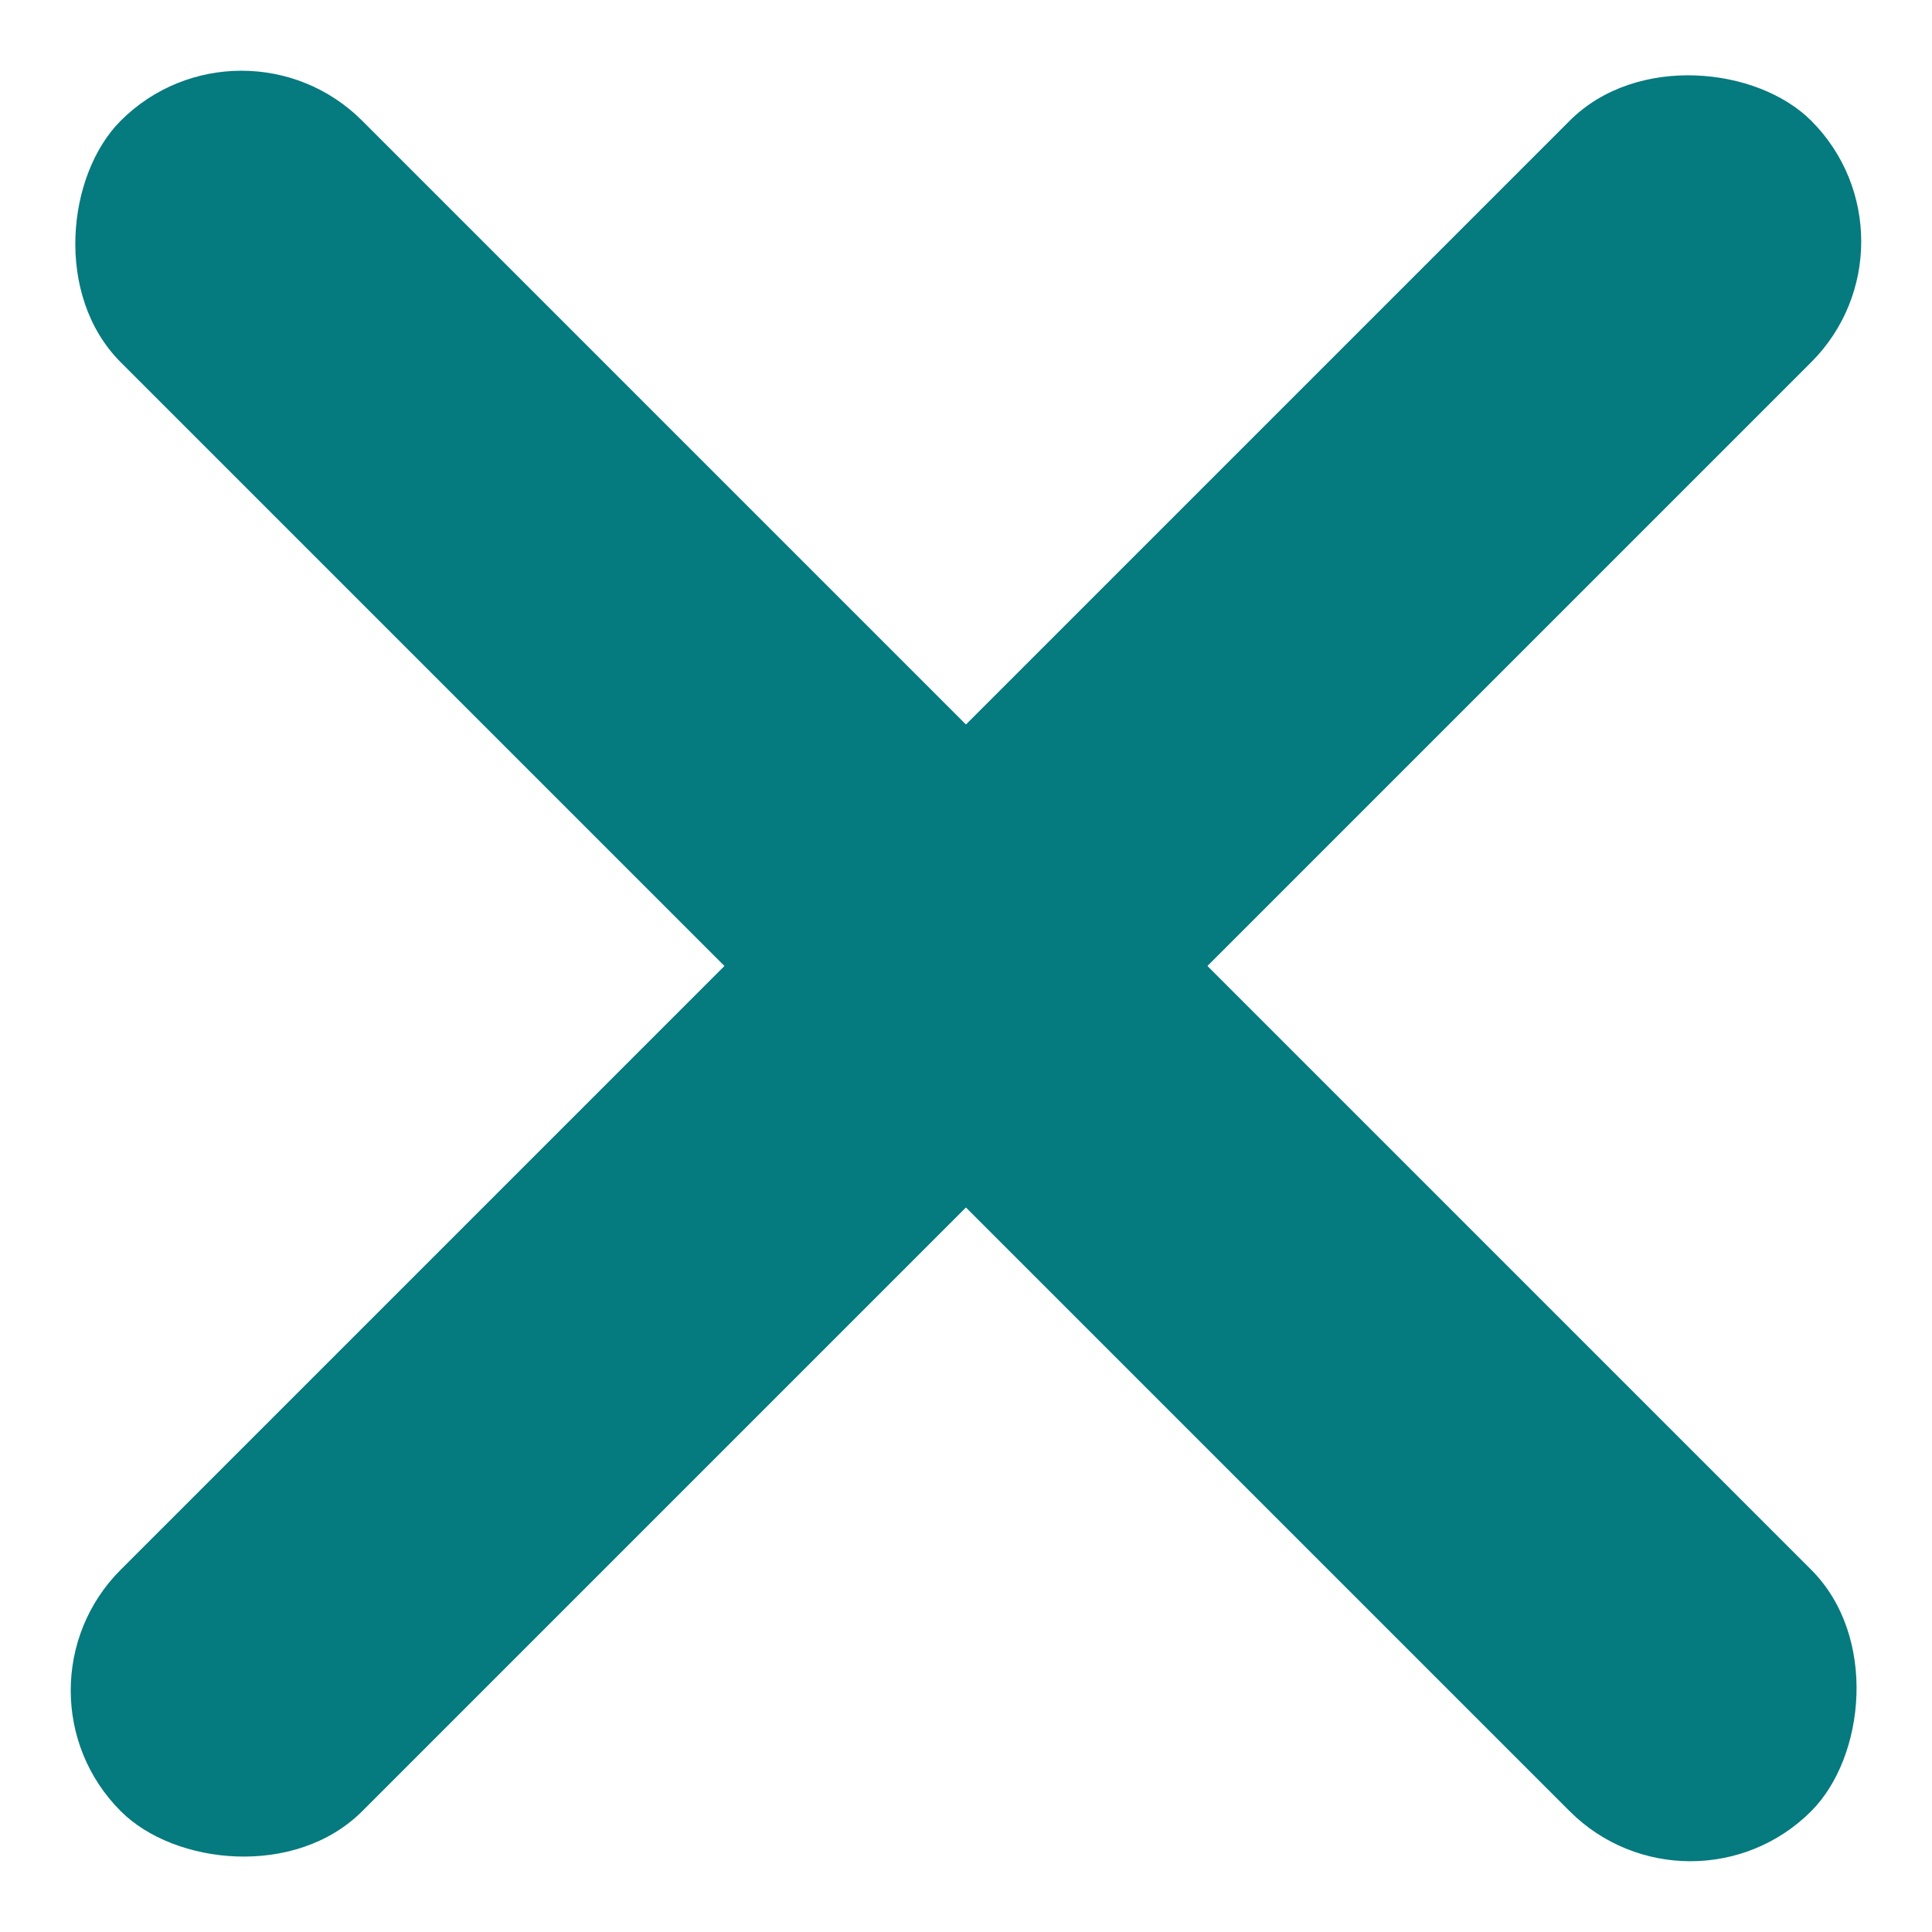 <svg xmlns="http://www.w3.org/2000/svg" width="16.971" height="16.971" viewBox="0 0 16.971 16.971"><g transform="translate(-31.792 -532)"><rect width="21" height="3" rx="1.5" transform="translate(33.913 532) rotate(45)" fill="#057a7f"/><rect width="21" height="3" rx="1.5" transform="translate(31.792 546.849) rotate(-45)" fill="#057a7f"/></g></svg>